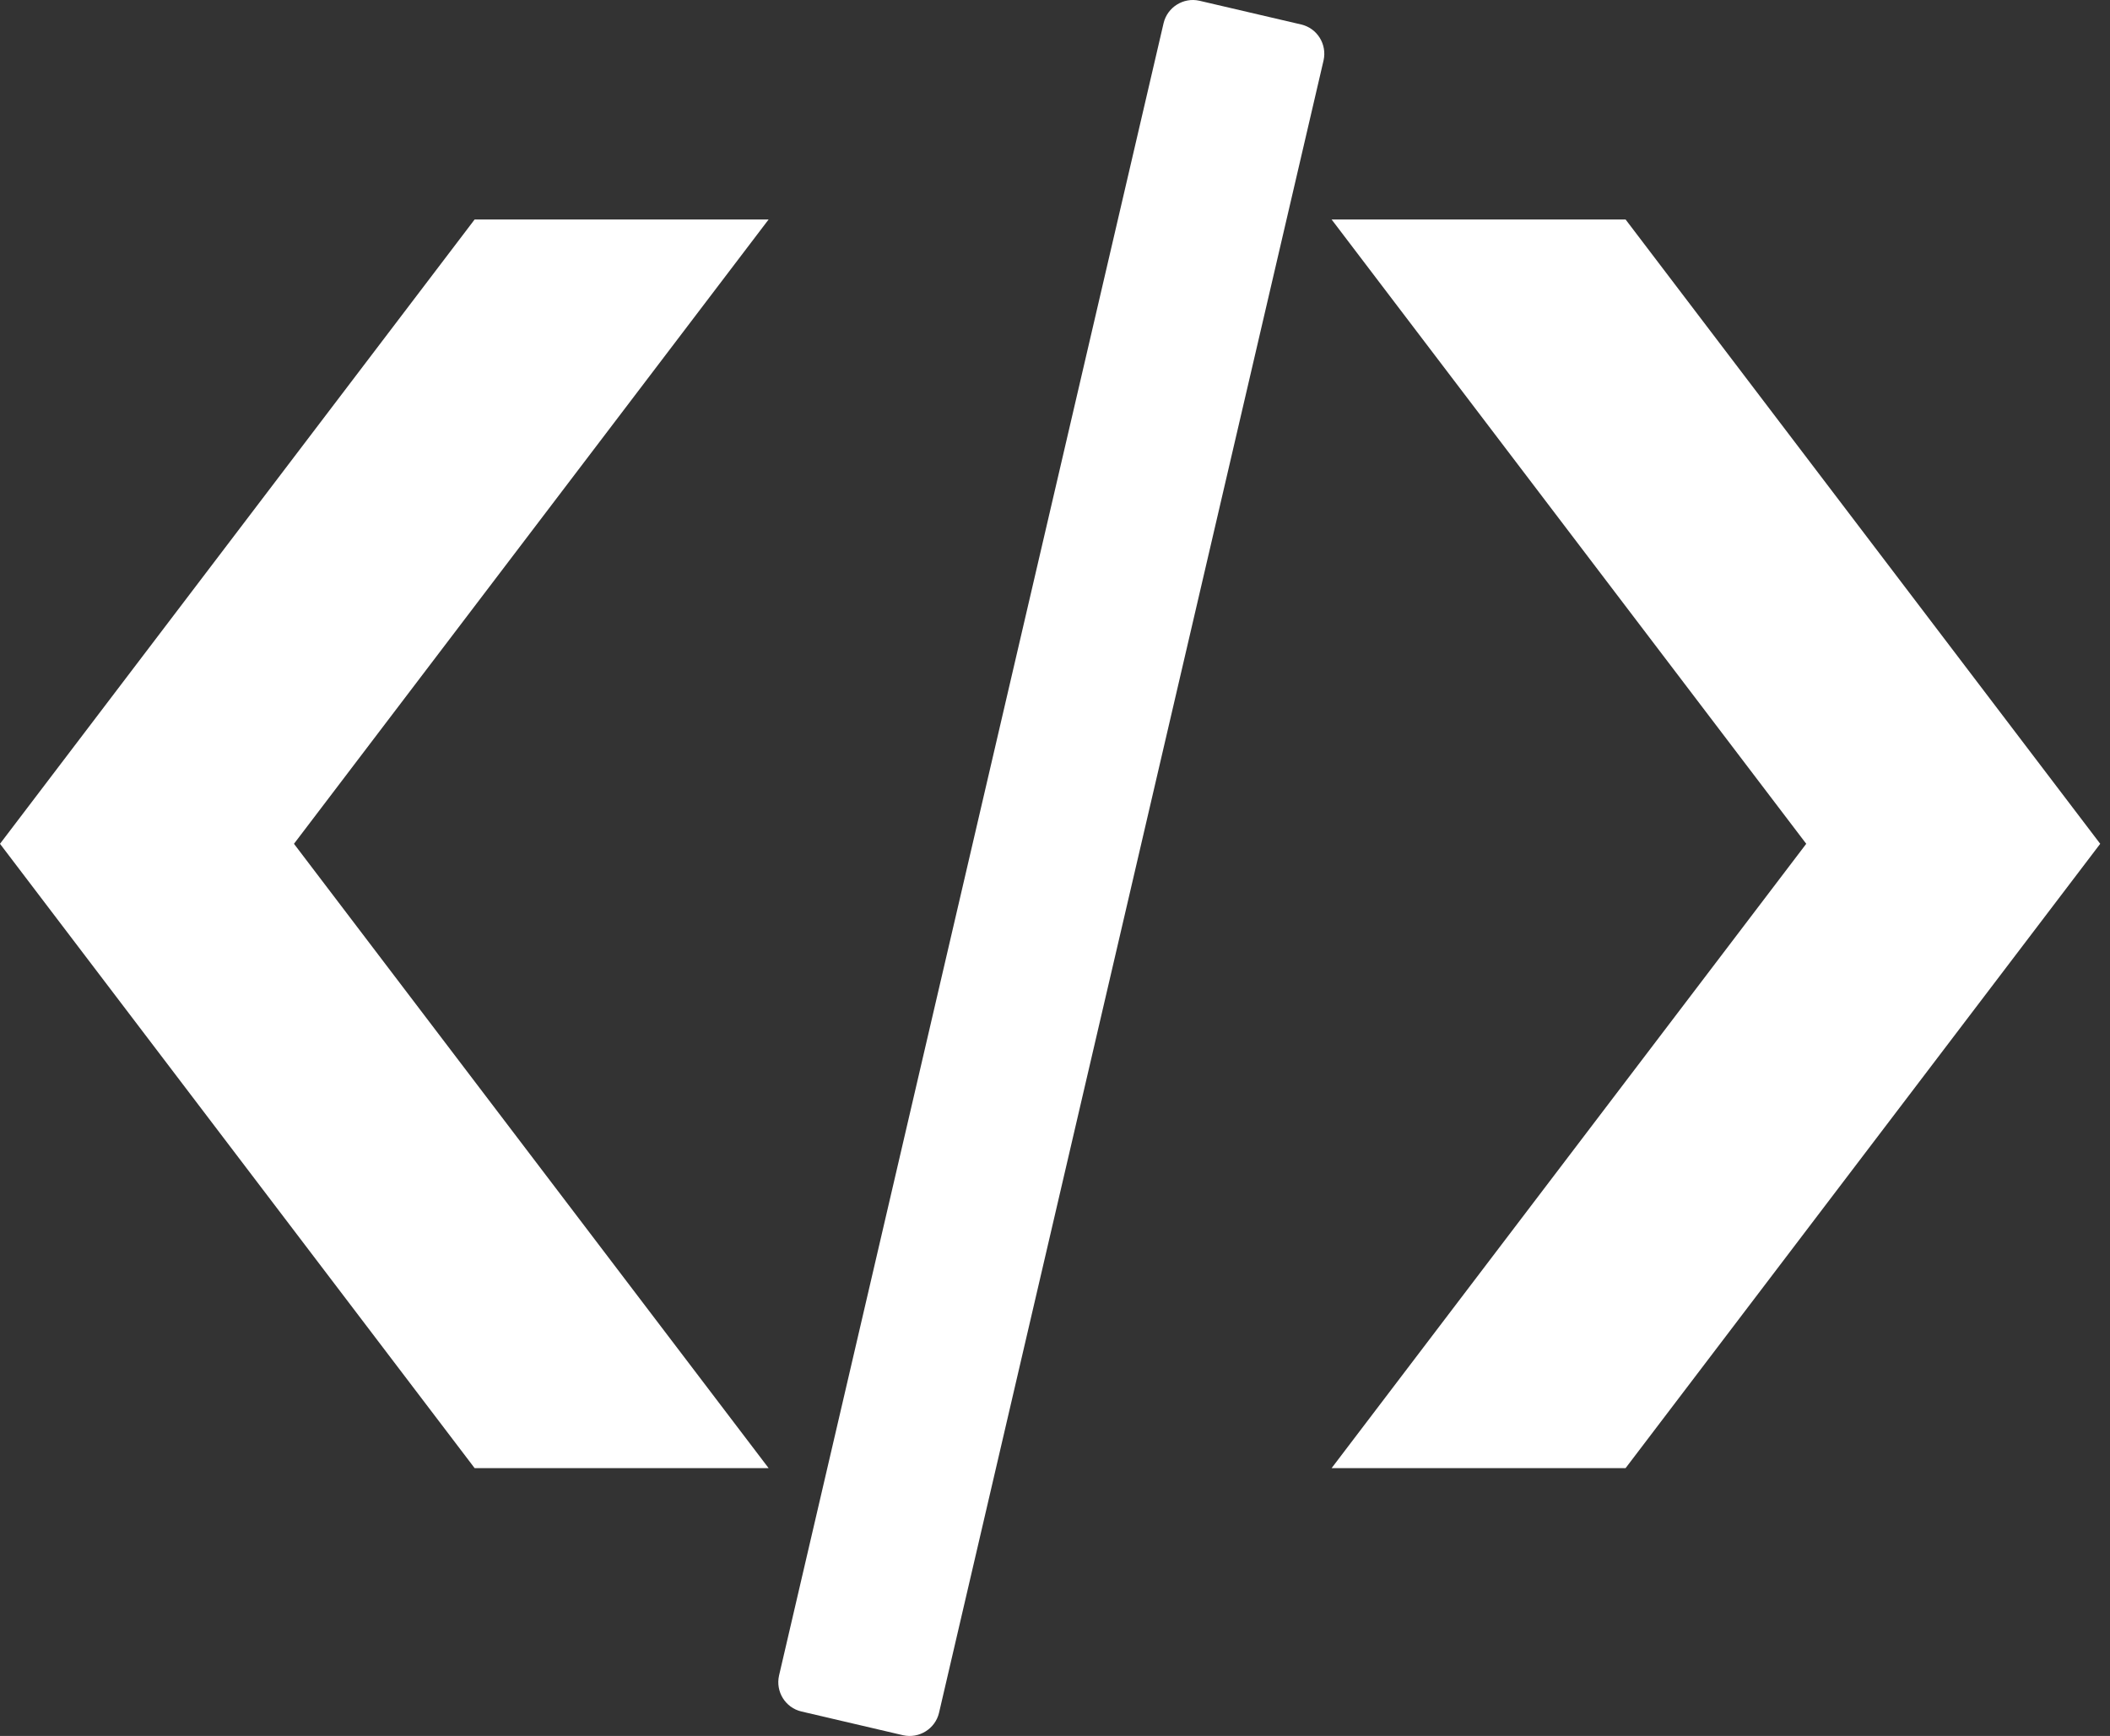 <svg width="158" height="130" viewBox="0 0 158 130" fill="none" xmlns="http://www.w3.org/2000/svg">
<rect x="0" y="0" width="158" height="130" fill="#333333" stroke="none"/>
<path d="M57.555 16.436H35.541L0 63.189L35.541 109.942H57.555L22.013 63.189L57.555 16.436ZM99.713 16.436H121.726L157.267 63.189L121.726 109.942H99.713L135.254 63.189L99.713 16.436ZM89.807 0.054L97.434 1.833C98.638 2.115 99.38 3.318 99.111 4.521L70.315 128.269C70.033 129.459 68.83 130.214 67.627 129.946L60.012 128.167C58.809 127.885 58.066 126.682 58.335 125.479L87.132 1.731C87.413 0.541 88.616 -0.214 89.807 0.054Z" fill="#fff"/>
</svg>
